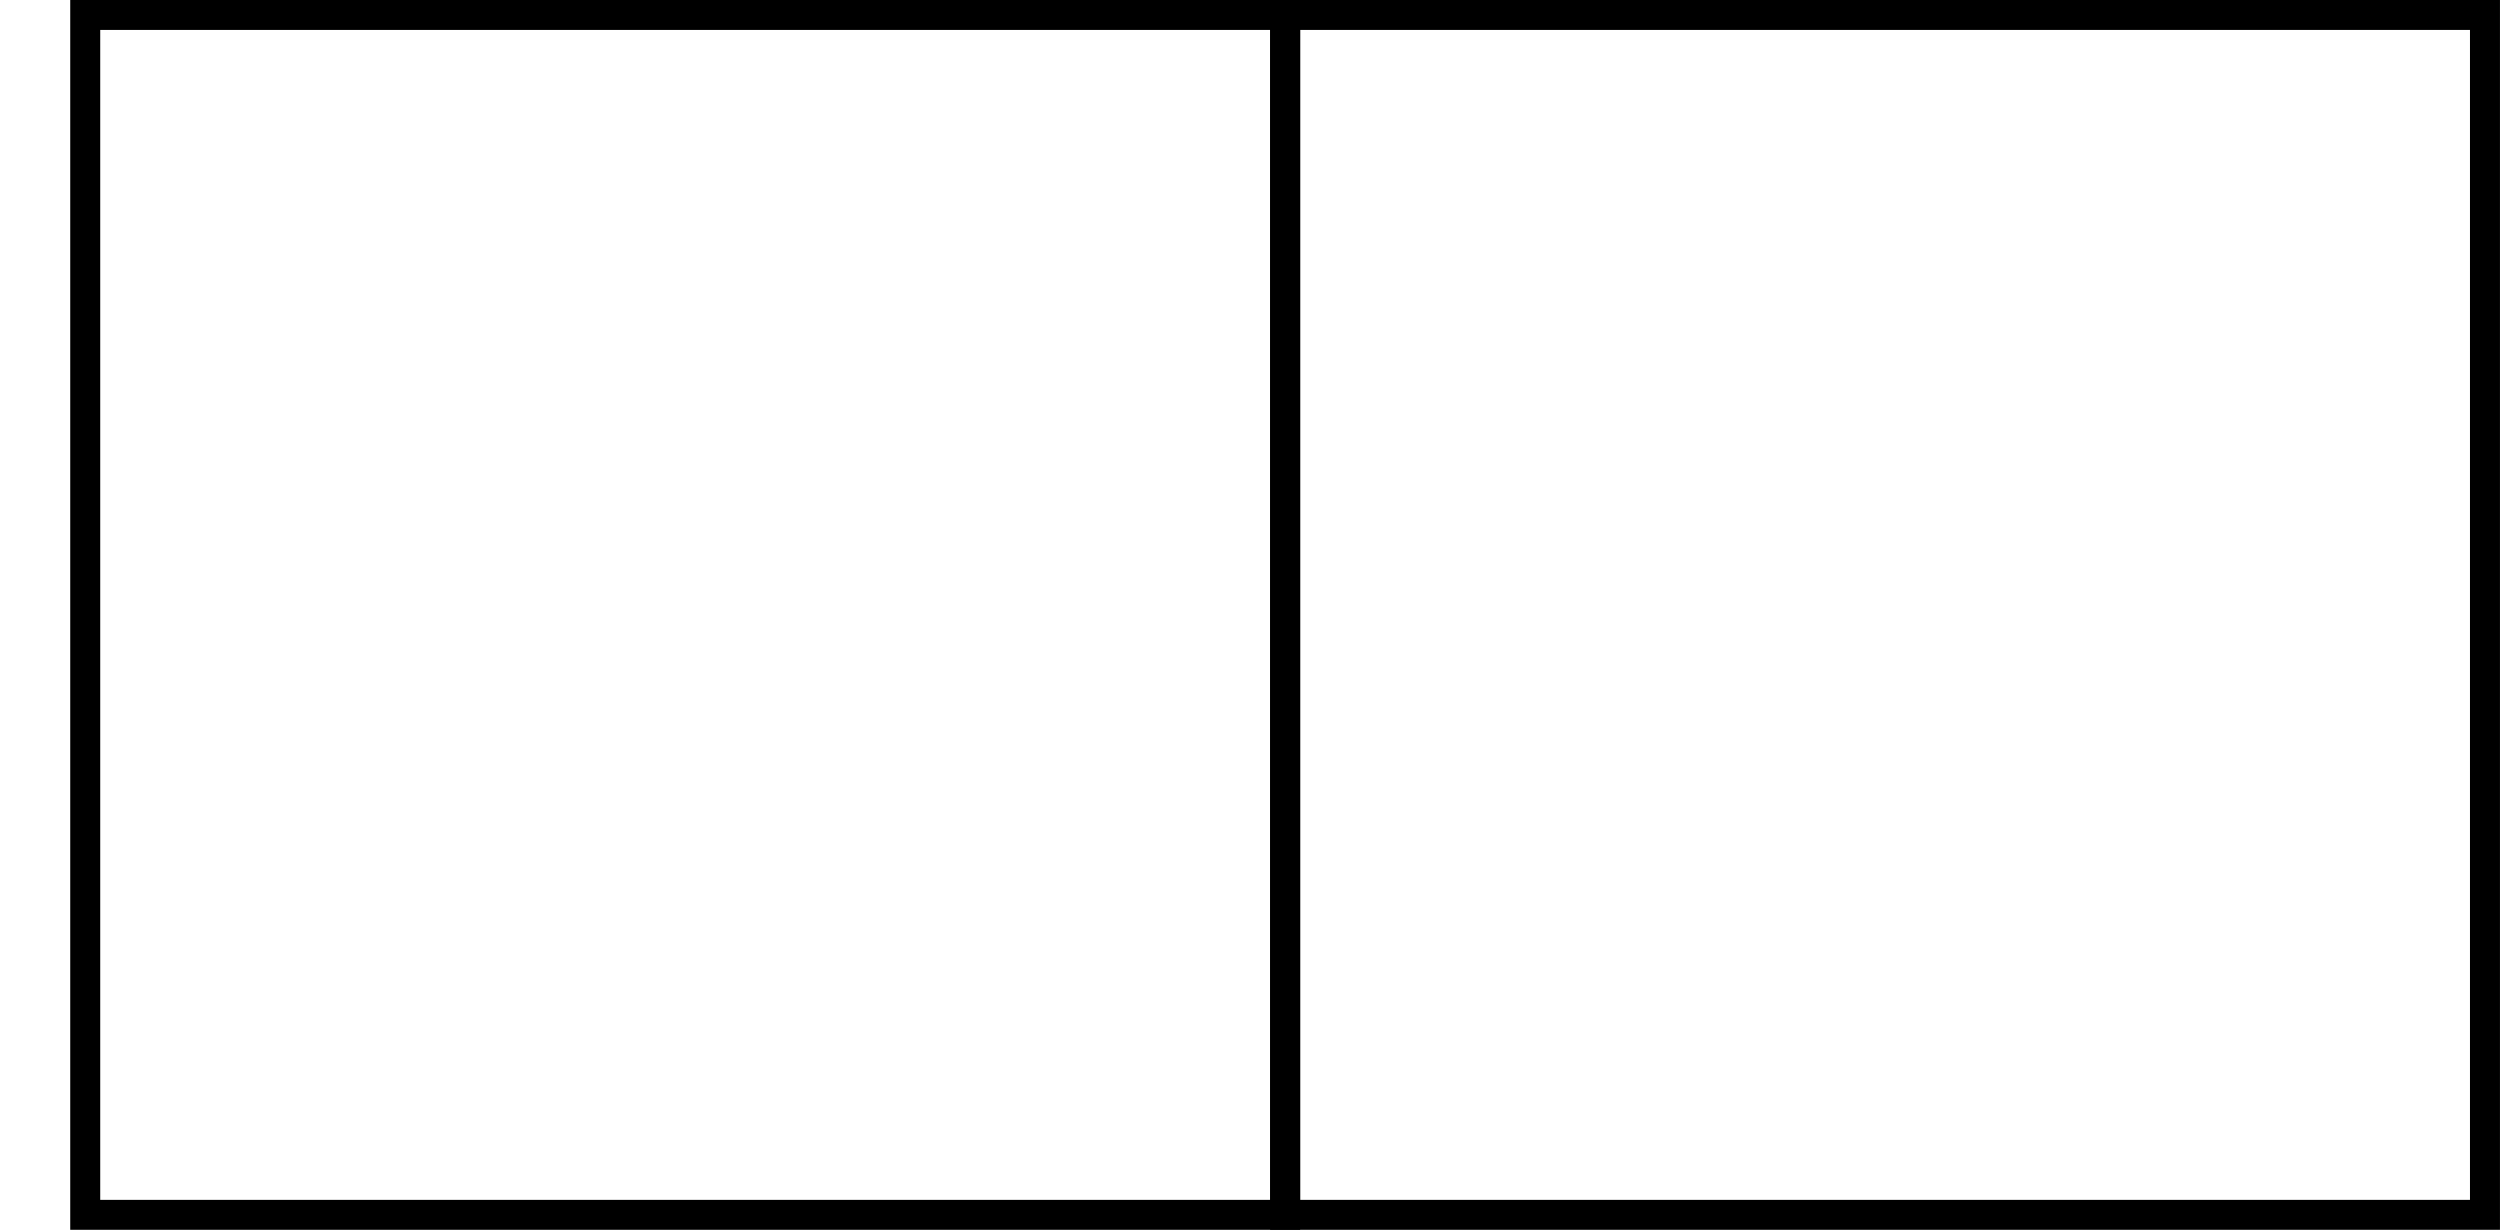 <?xml version="1.0" encoding="UTF-8"?>
<svg xmlns="http://www.w3.org/2000/svg" xmlns:xlink="http://www.w3.org/1999/xlink" width="118.124pt" height="58.11pt" viewBox="0 0 118.124 58.11" version="1.1">
<defs>
<clipPath id="clip1">
  <path d="M 3 0 L 62 0 L 62 58.109 L 3 58.109 Z M 3 0 "/>
</clipPath>
<clipPath id="clip2">
  <path d="M 60 0 L 118.125 0 L 118.125 58.109 L 60 58.109 Z M 60 0 "/>
</clipPath>
</defs>
<g id="surface1">
<g clip-path="url(#clip1)" clip-rule="nonzero">
<path style="fill:none;stroke-width:1.417;stroke-linecap:butt;stroke-linejoin:miter;stroke:rgb(0%,0%,0%);stroke-opacity:1;stroke-miterlimit:10;" d="M -85.042 -28.347 L -28.346 -28.347 L -28.346 28.348 L -85.042 28.348 Z M -85.042 -28.347 " transform="matrix(1,0,0,-1,89.069,29.055)"/>
</g>
<g clip-path="url(#clip2)" clip-rule="nonzero">
<path style="fill:none;stroke-width:1.417;stroke-linecap:butt;stroke-linejoin:miter;stroke:rgb(0%,0%,0%);stroke-opacity:1;stroke-miterlimit:10;" d="M -28.346 -28.347 L 28.345 -28.347 L 28.345 28.348 L -28.346 28.348 Z M -28.346 -28.347 " transform="matrix(1,0,0,-1,89.069,29.055)"/>
</g>
</g>
</svg>
